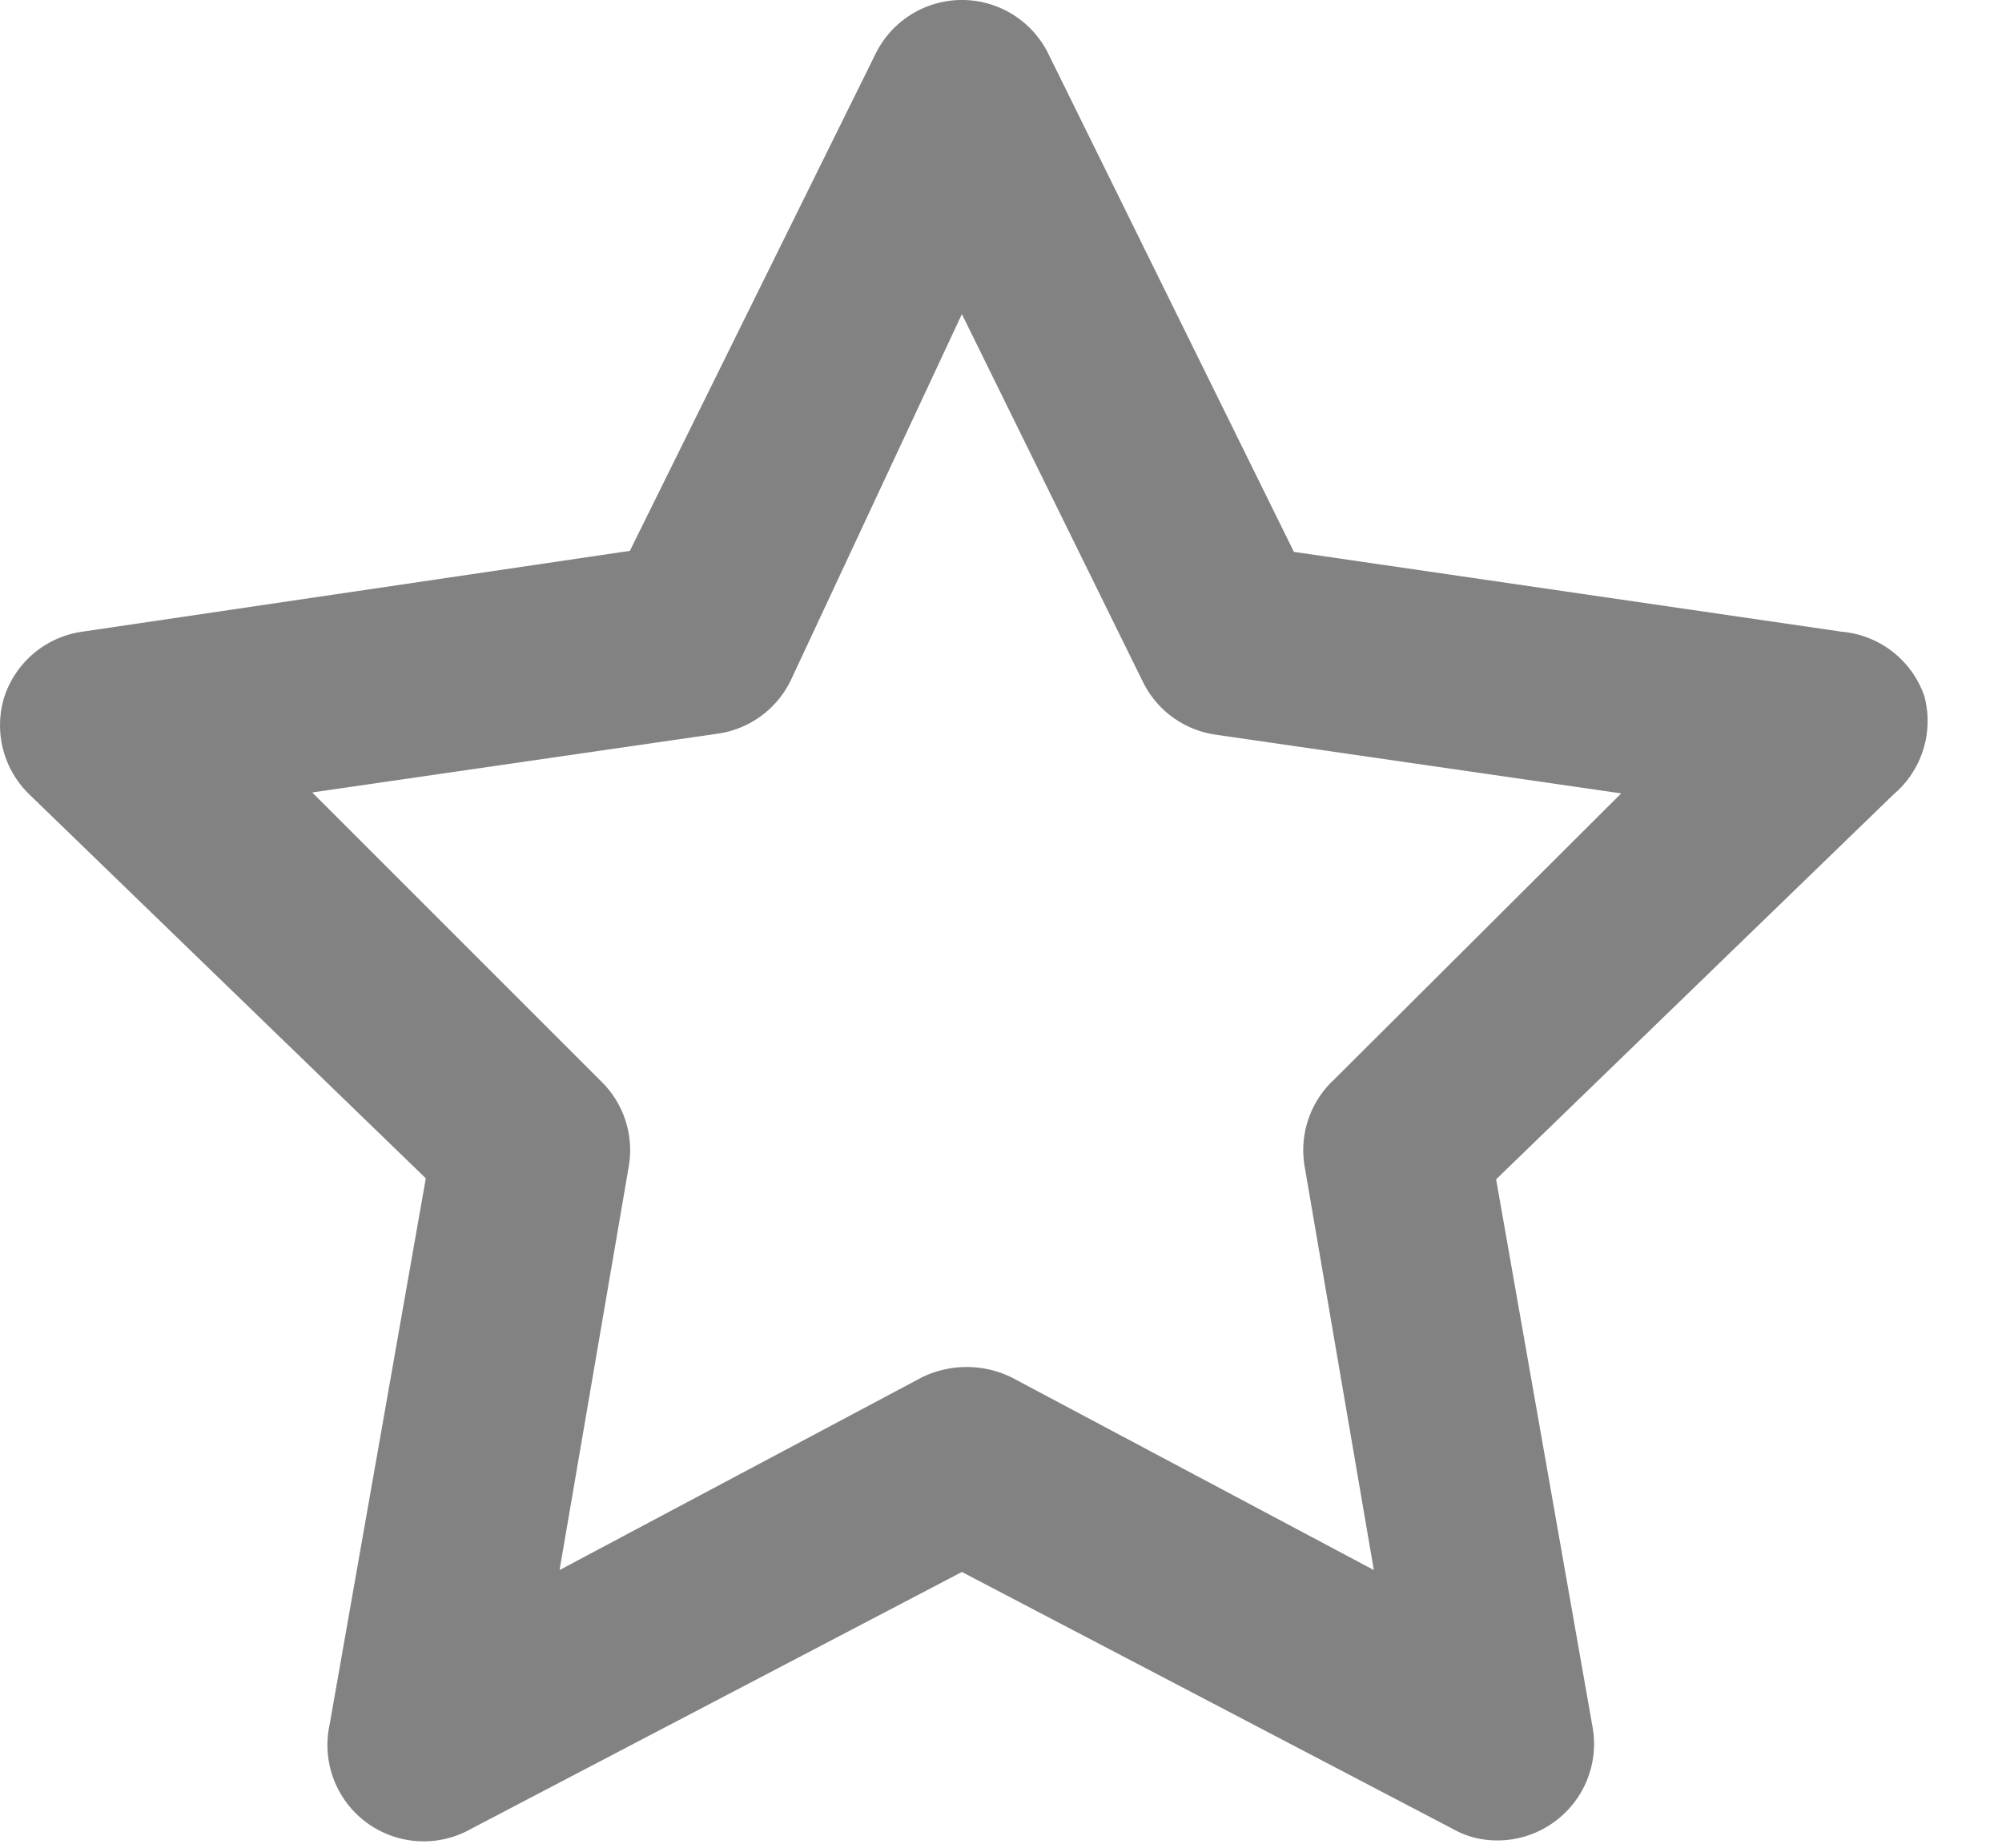 <?xml version="1.0" encoding="utf-8"?><svg width="26" height="24" fill="none" xmlns="http://www.w3.org/2000/svg" viewBox="0 0 26 24"><path d="M24.992 9.043a1.25 1.25 0 00-1.075-.838l-7.113-1.037L13.618.705a1.25 1.25 0 00-2.25 0L8.18 7.155l-7.113 1.05a1.25 1.25 0 00-1.012.85 1.25 1.25 0 00.312 1.25l5.163 5-1.25 7.1a1.25 1.25 0 001.837 1.35l6.375-3.337 6.375 3.337c.175.1.374.15.575.15a1.25 1.25 0 00.738-.237 1.25 1.25 0 00.5-1.25l-1.25-7.1 5.162-5a1.25 1.25 0 00.4-1.275zm-7.688 5a1.25 1.25 0 00-.362 1.1l.9 5.25-4.7-2.5a1.326 1.326 0 00-1.175 0l-4.7 2.5.9-5.25a1.25 1.25 0 00-.362-1.1l-3.75-3.75 5.262-.763a1.25 1.25 0 00.95-.687l2.225-4.763 2.35 4.775a1.25 1.25 0 00.95.688l5.263.762-3.75 3.738z" fill="#828282"/></svg>